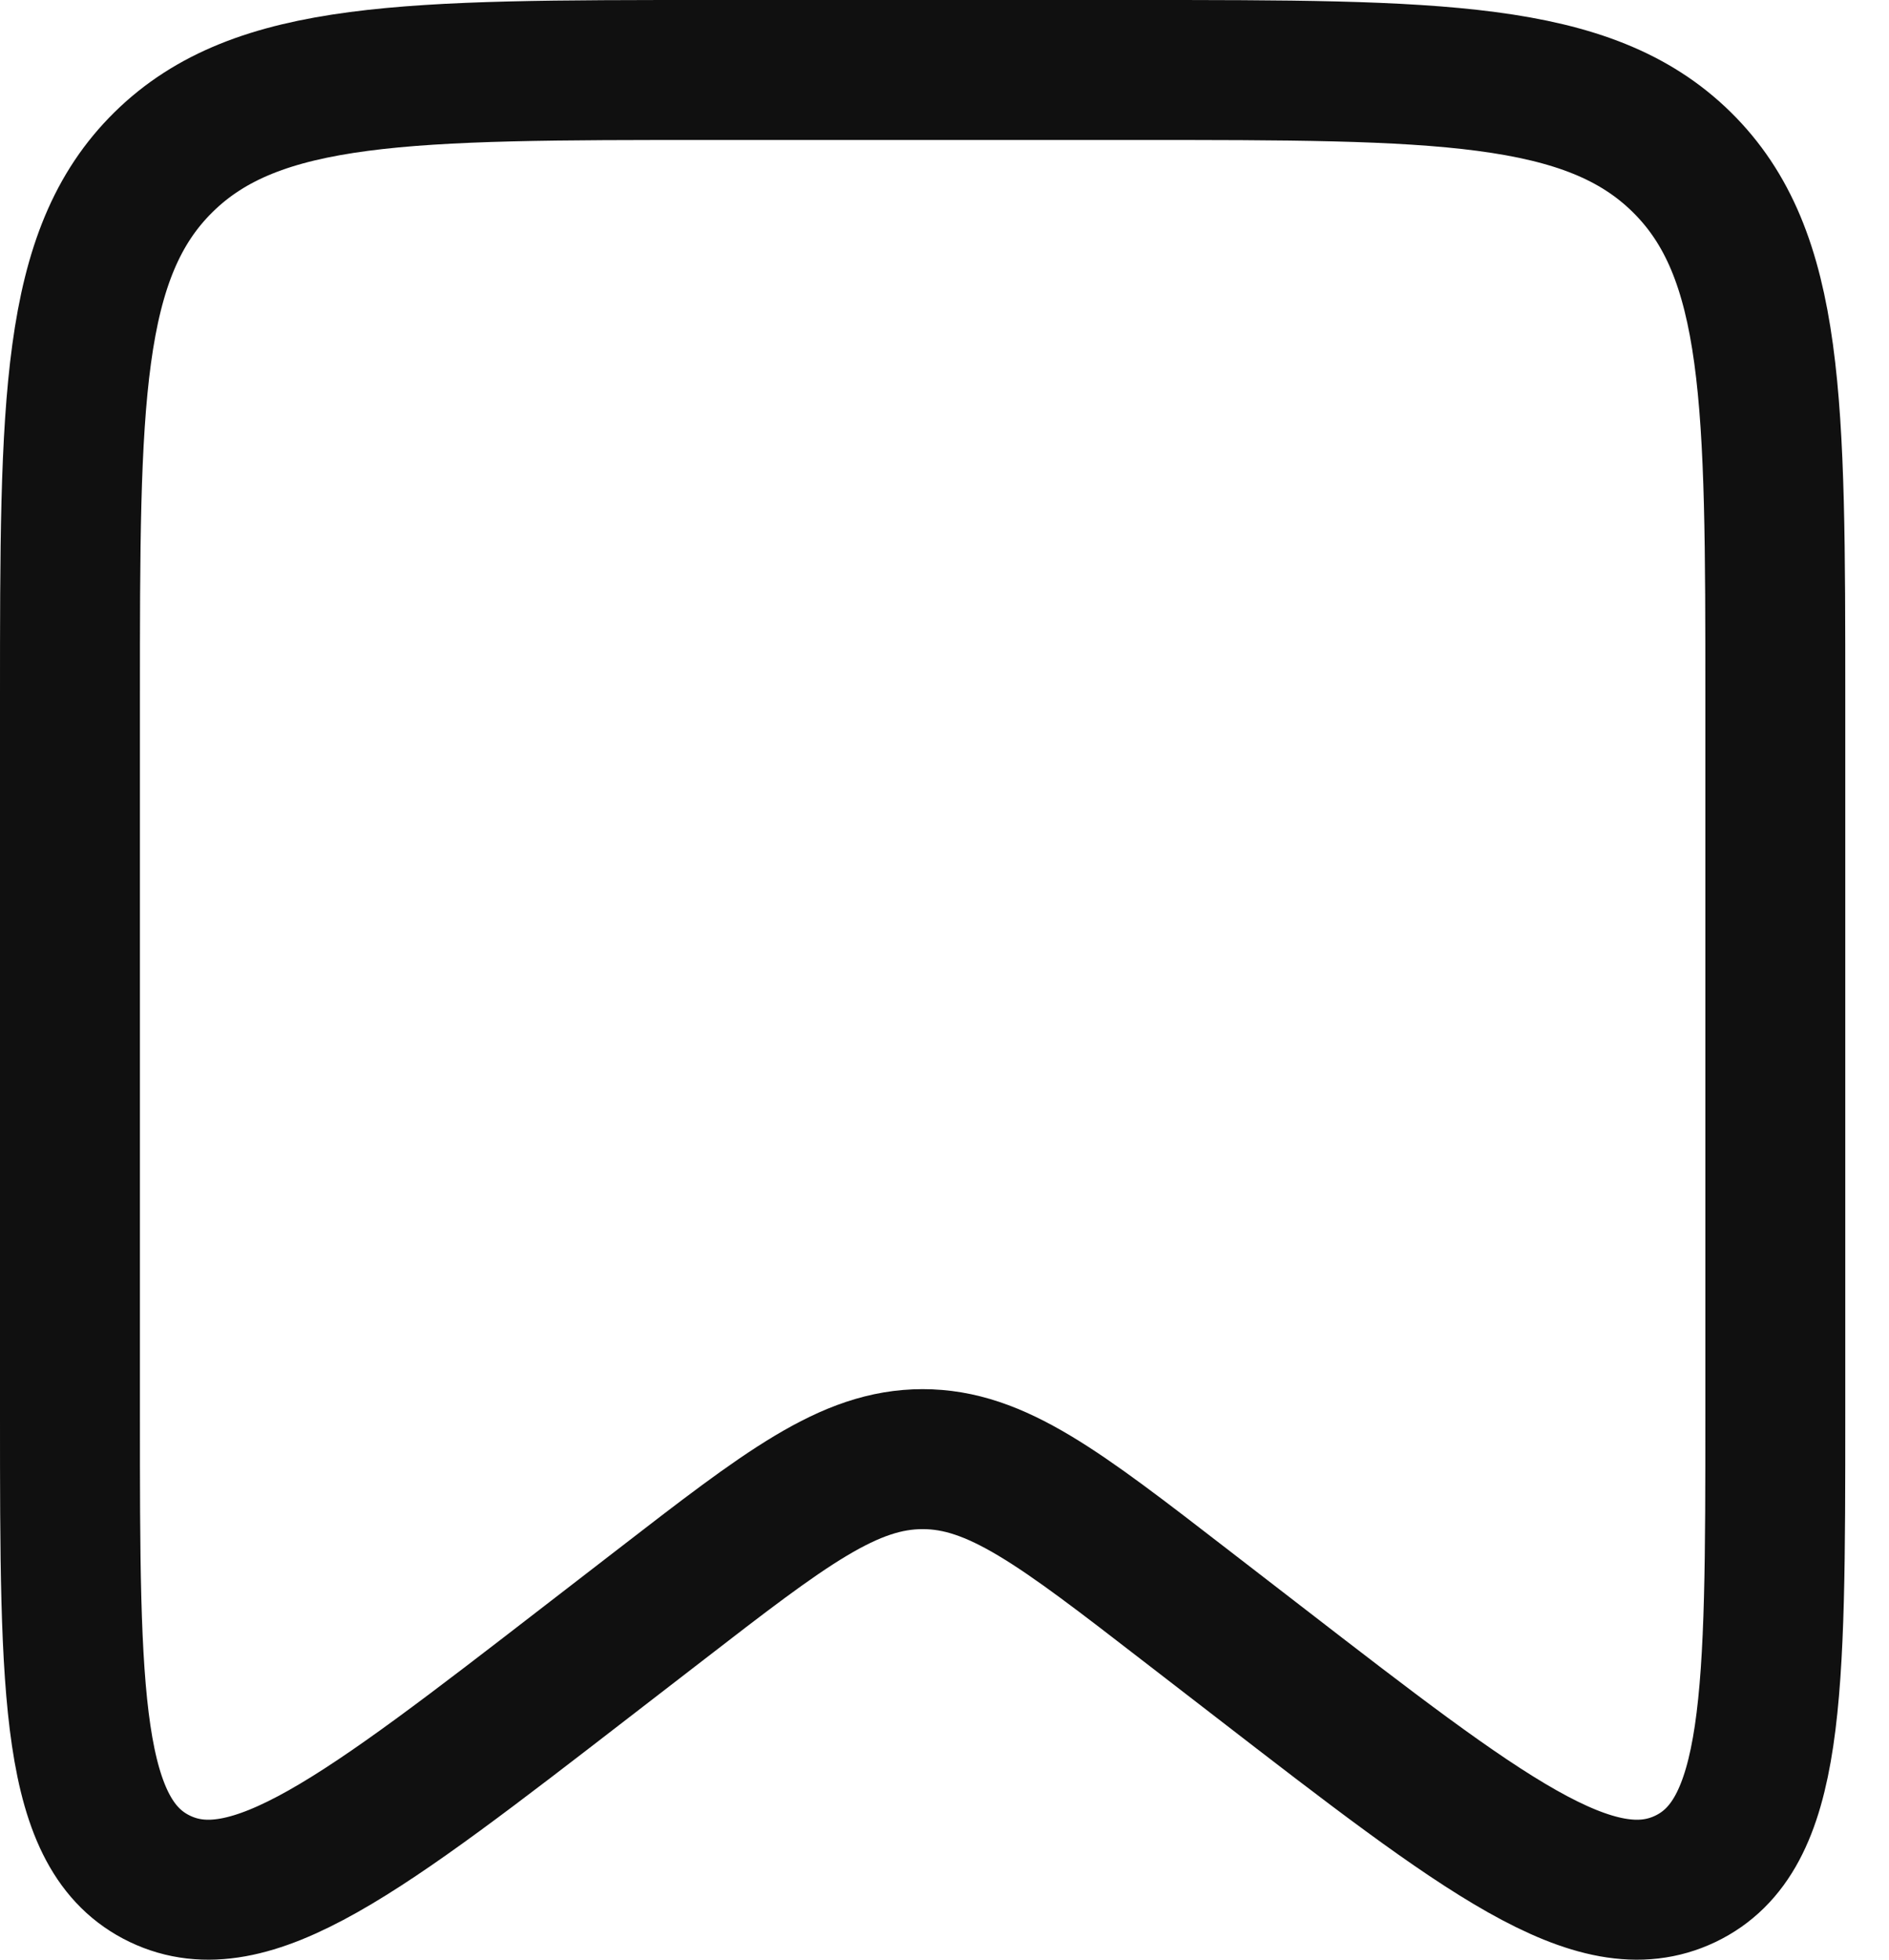 <svg width="27" height="28" viewBox="0 0 27 28" fill="none" xmlns="http://www.w3.org/2000/svg">
    <path
        d="M1 9.983C1 5.748 1 3.631 2.339 2.315C3.677 1 5.832 1 10.141 1H16.234C20.543 1 22.698 1 24.036 2.315C25.375 3.631 25.375 5.748 25.375 9.983V20.204C25.375 24.222 25.375 26.23 24.089 26.845C22.802 27.459 21.195 26.218 17.981 23.736L16.952 22.942C15.145 21.546 14.241 20.848 13.188 20.848C12.134 20.848 11.23 21.546 9.423 22.942L8.394 23.736C5.18 26.218 3.572 27.459 2.286 26.845C1 26.23 1 24.222 1 20.204V9.983Z"
        stroke="#101010" stroke-width="2" />
</svg>